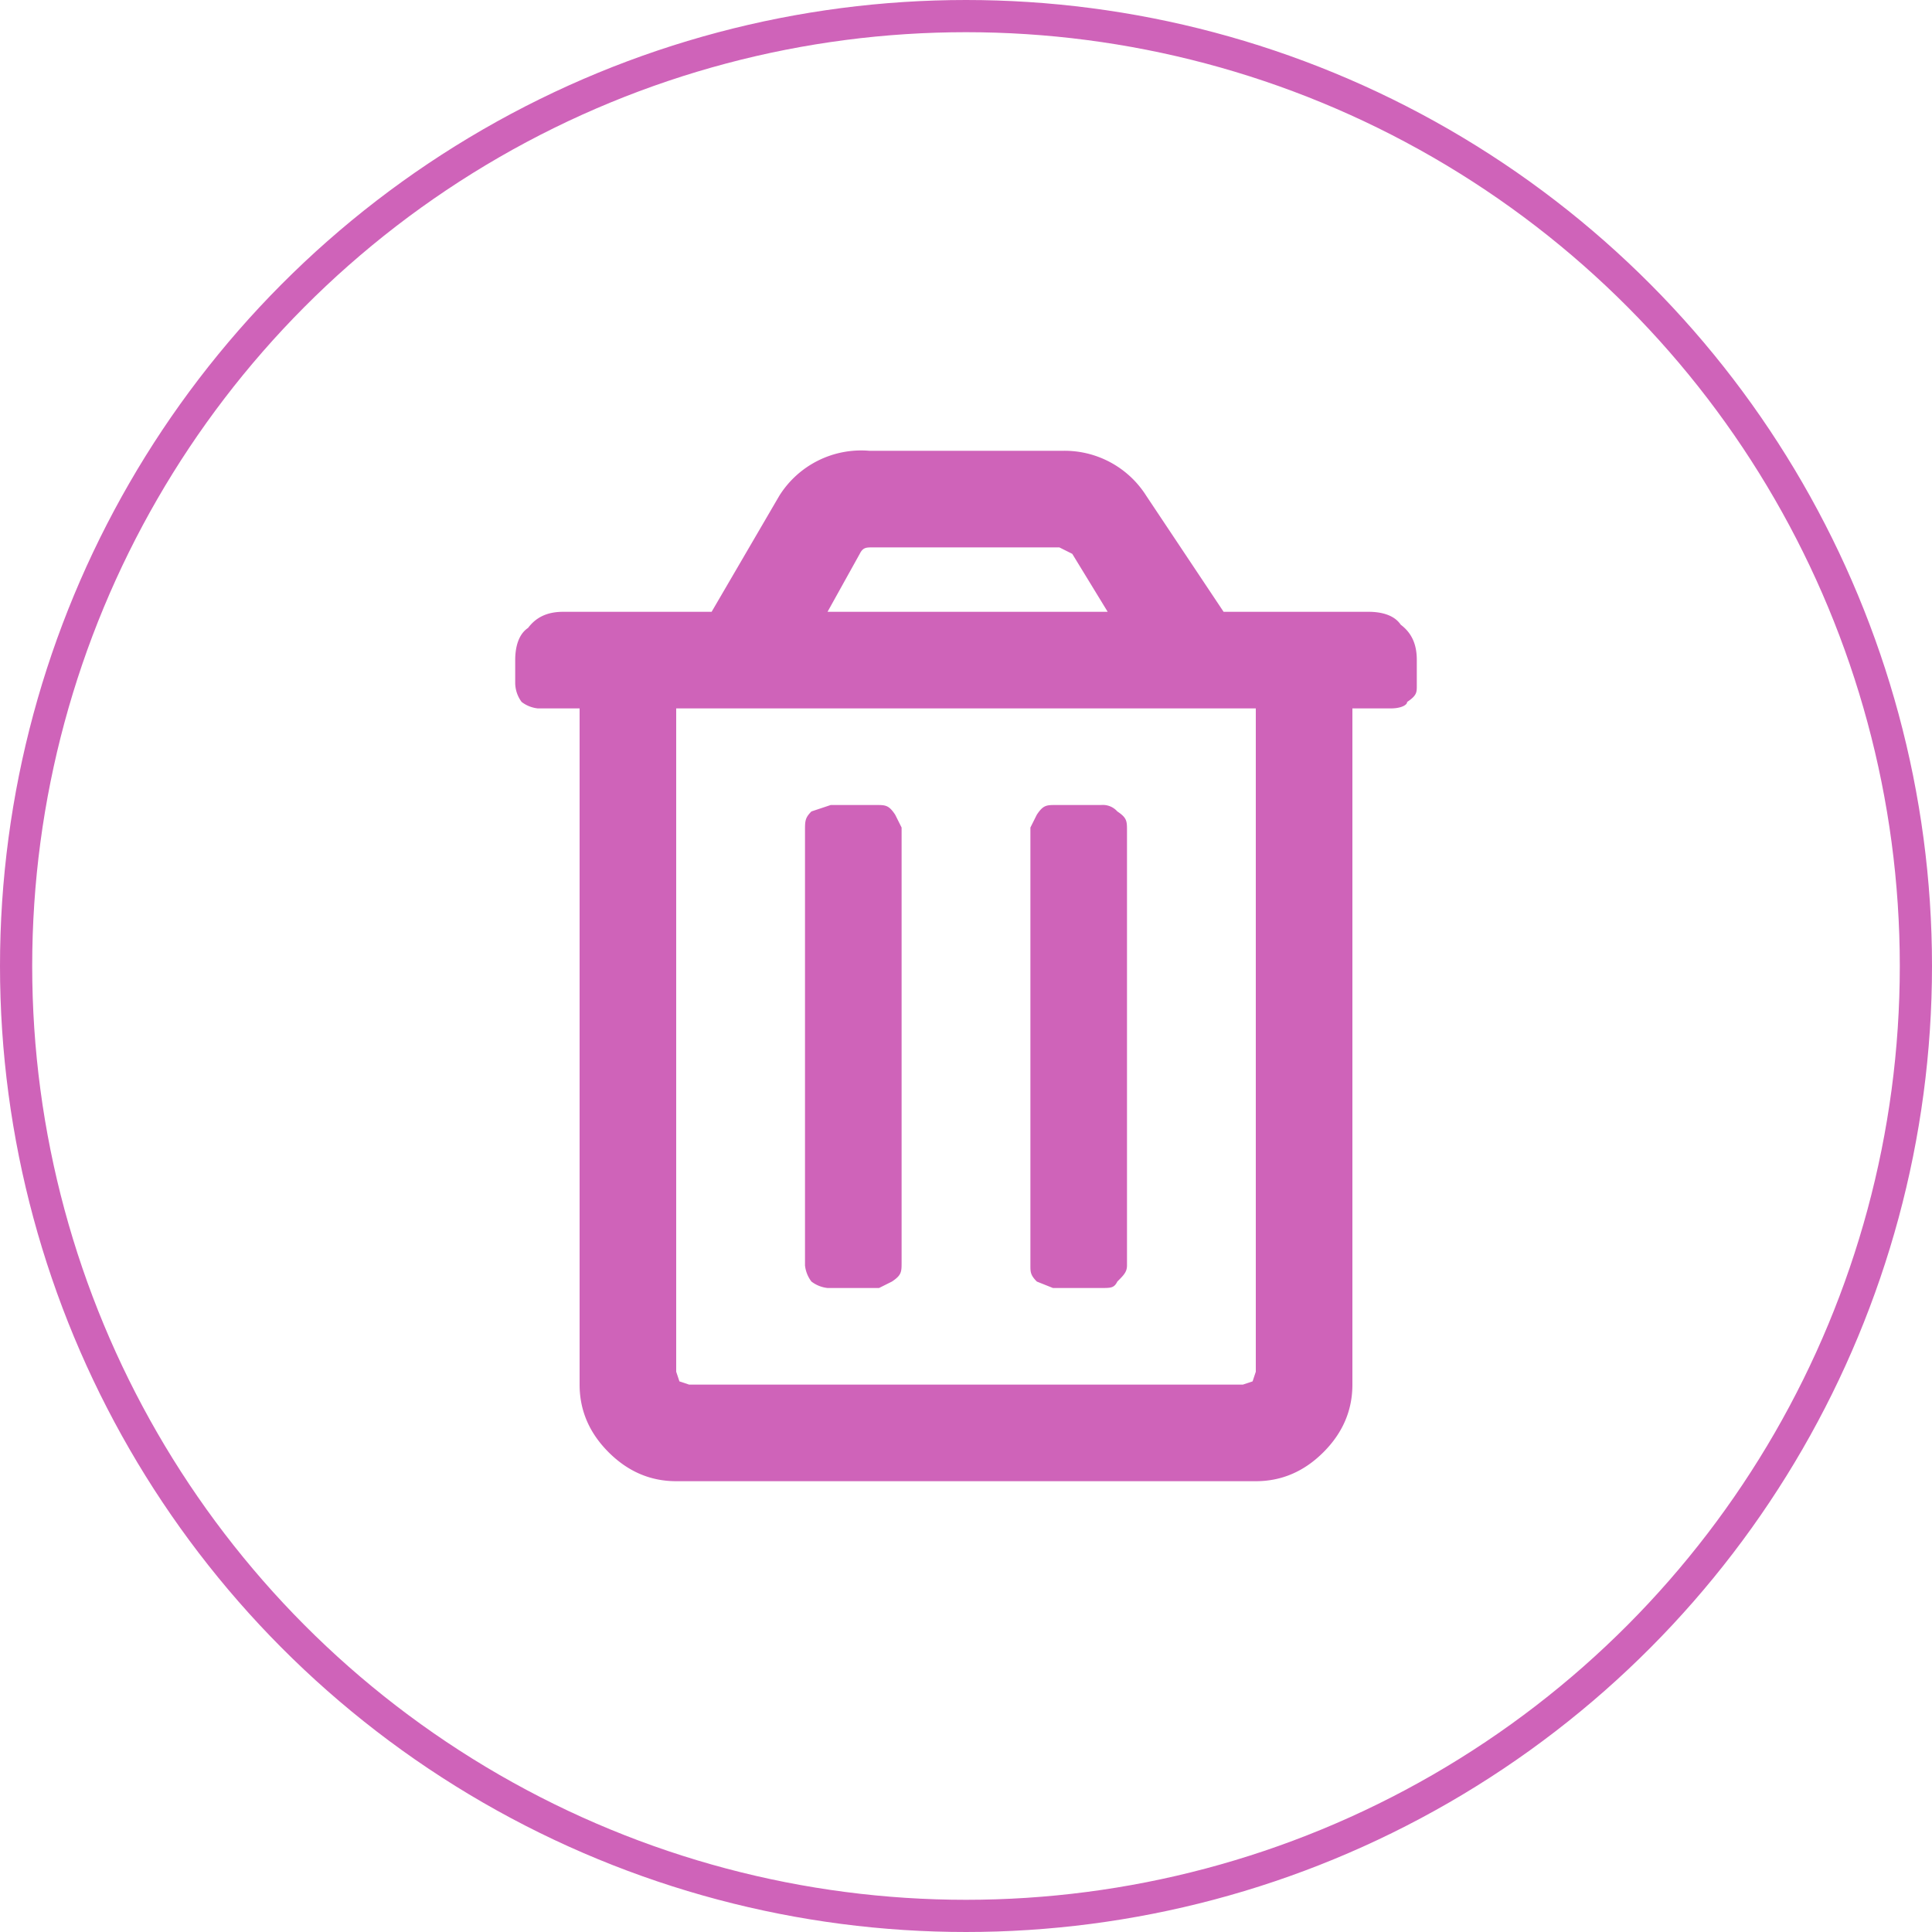<svg xmlns="http://www.w3.org/2000/svg" width="60" height="60" fill="none"><circle cx="30" cy="30" r="29.5" stroke="#CF63B9"/><path fill="#CF63B9" d="M28 25.8v13.4c0 .3 0 .4-.3.6l-.4.2h-1.6a1 1 0 0 1-.5-.2 1 1 0 0 1-.2-.5V25.8c0-.3 0-.4.2-.6l.6-.2h1.4c.3 0 .4 0 .6.3l.2.4zm6.3-.8h-1.5c-.3 0-.4 0-.6.3l-.2.4v13.6c0 .2 0 .3.2.5l.5.2h1.5c.3 0 .4 0 .5-.2.2-.2.3-.3.3-.5V25.8c0-.3 0-.4-.3-.6a.6.6 0 0 0-.5-.2zm8.2-6c.4 0 .8.1 1 .4.4.3.5.7.5 1.1v.8c0 .2 0 .3-.3.5 0 .1-.2.2-.5.2H42v21c0 .8-.3 1.5-.9 2.1-.6.6-1.3.9-2.1.9H21c-.8 0-1.5-.3-2.1-.9-.6-.6-.9-1.3-.9-2.1V22h-1.3a1 1 0 0 1-.5-.2 1 1 0 0 1-.2-.6v-.7c0-.4.1-.8.4-1 .3-.4.7-.5 1.1-.5h4.6l2.1-3.6A3 3 0 0 1 27 14H33a3 3 0 0 1 2.6 1.4L38 19h4.6zm-16.9 0h8.8l-1.1-1.8-.4-.2h-5.8c-.2 0-.3 0-.4.2l-1 1.8zM39 22H21v20.6l.1.3.3.1h17.2l.3-.1.1-.3V22z"/></svg>